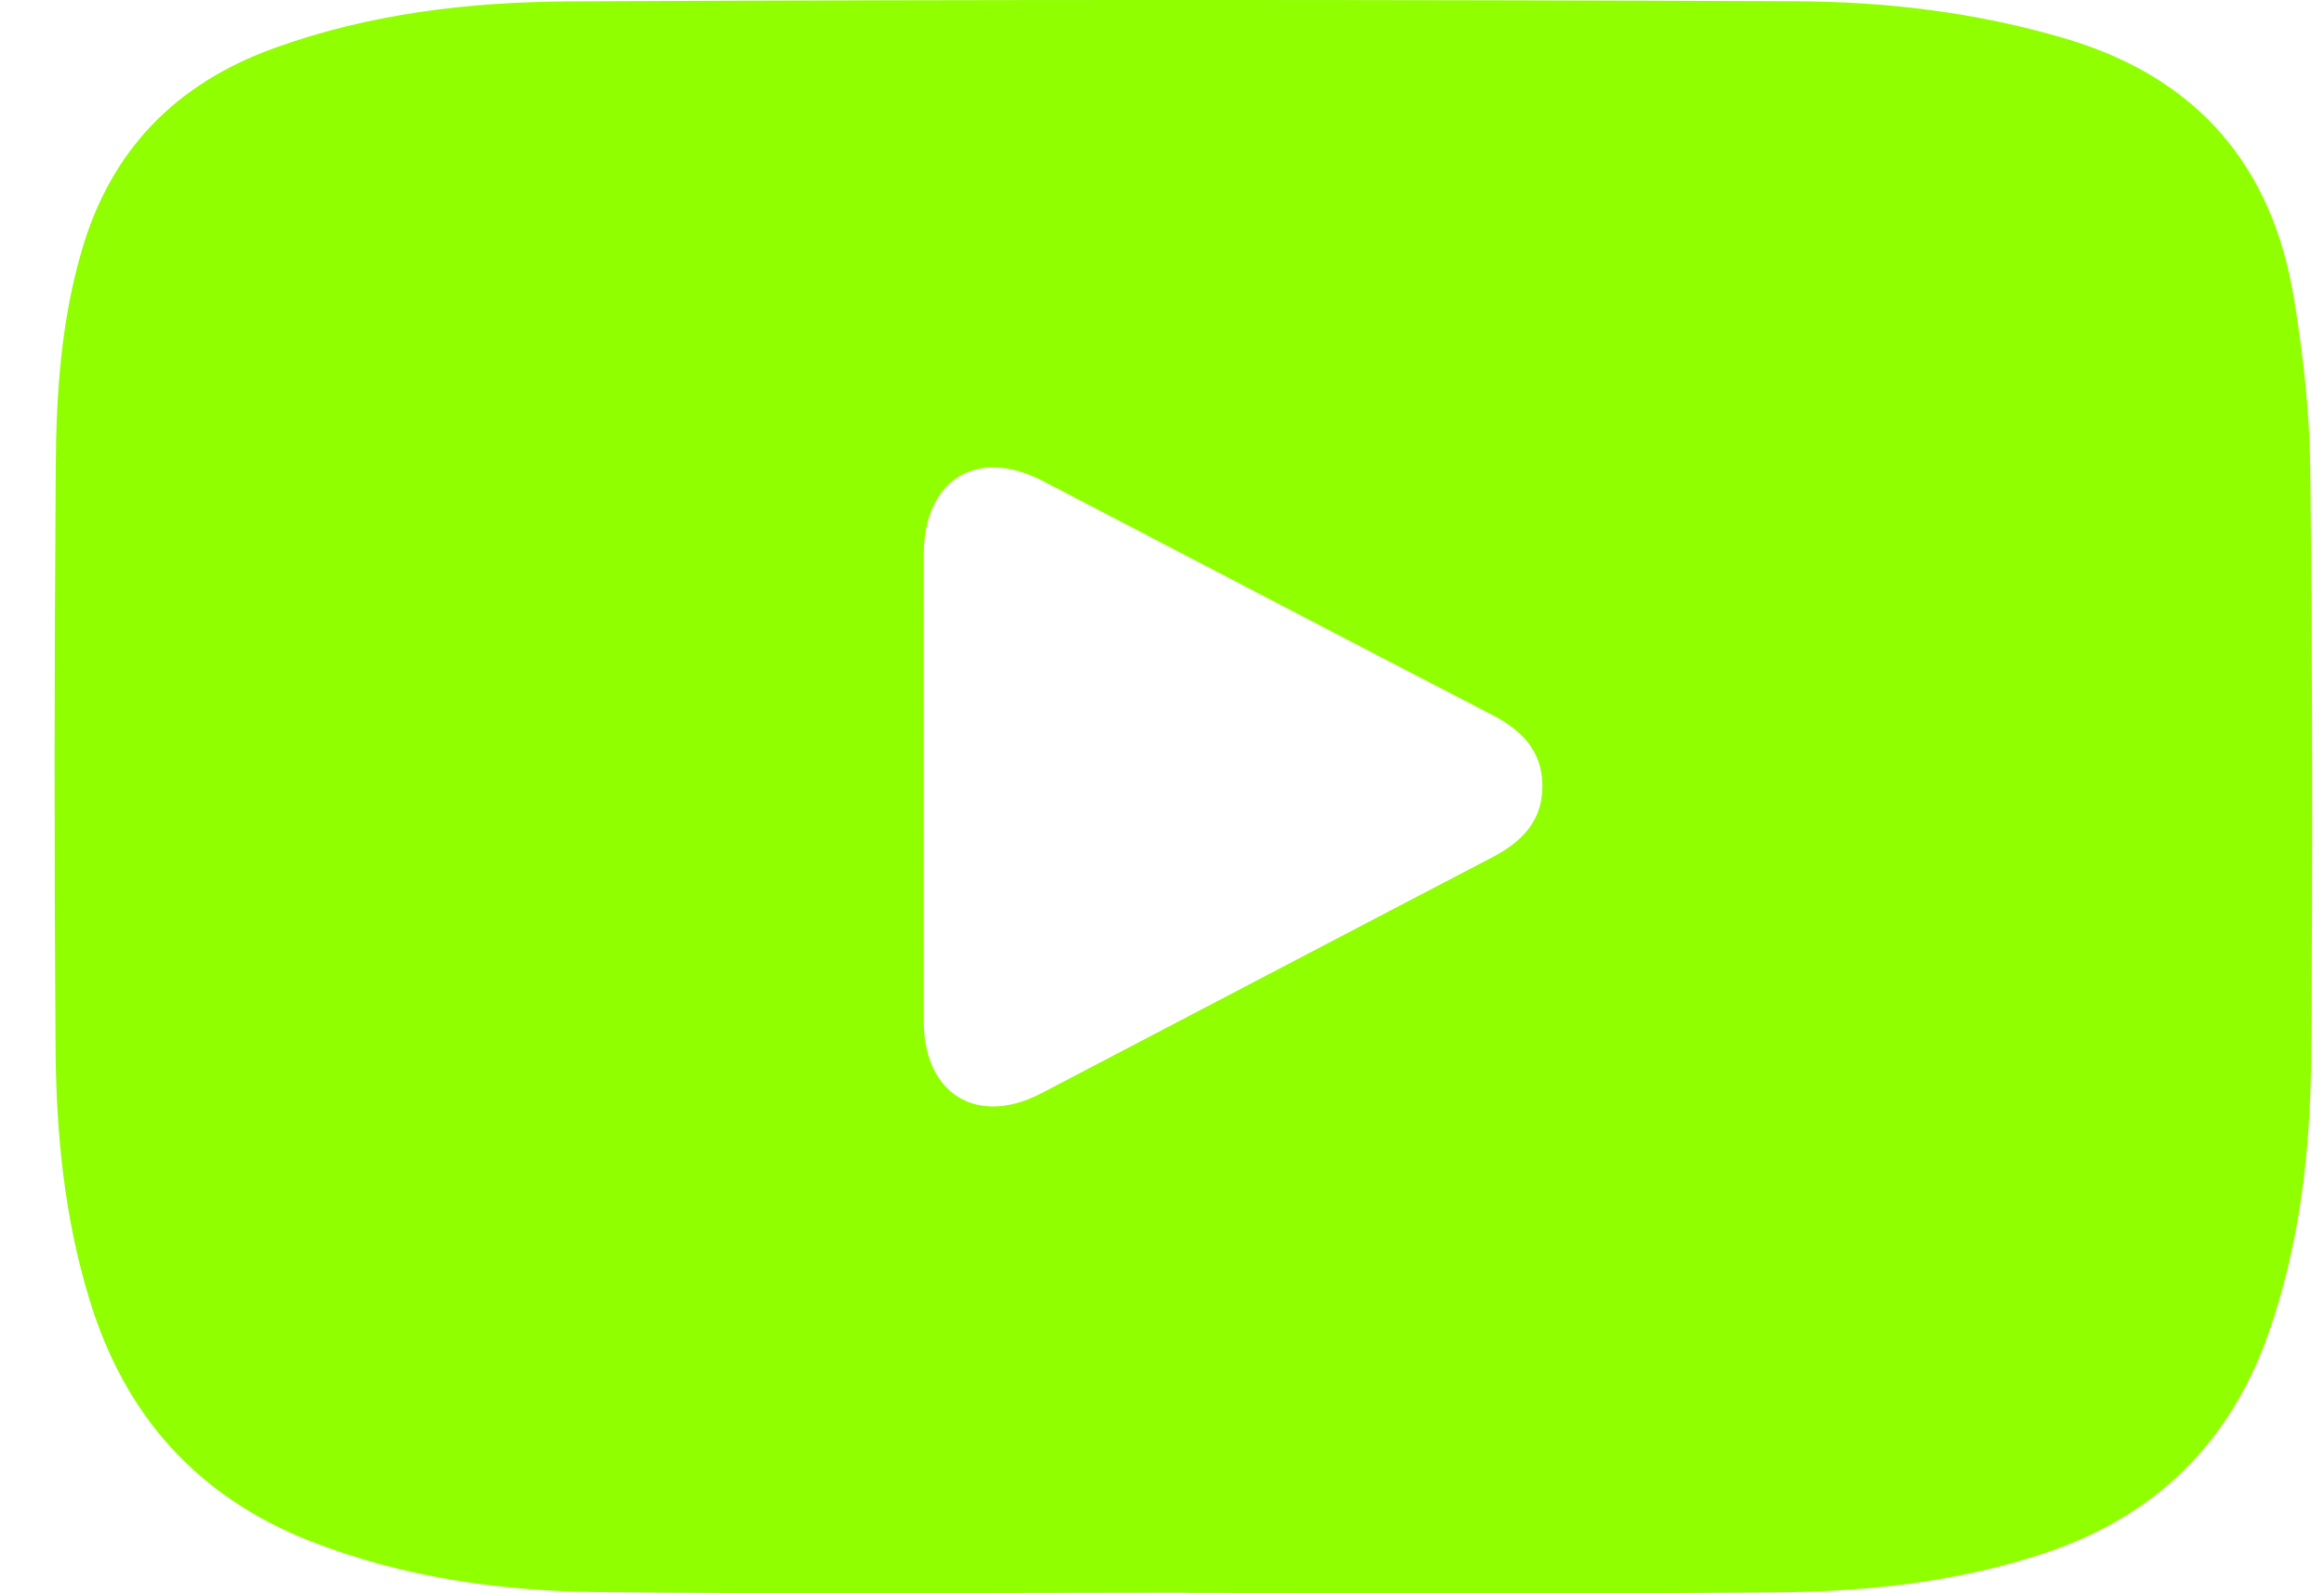 <svg width="35" height="24" viewBox="0 0 35 24" fill="none" xmlns="http://www.w3.org/2000/svg">
<path d="M17.872 23.991C14.917 23.991 11.962 24.014 9.008 23.982C7.534 23.966 6.078 23.763 4.686 23.22C2.982 22.554 1.886 21.335 1.352 19.591C0.973 18.36 0.846 17.088 0.837 15.811C0.816 12.868 0.818 9.924 0.84 6.981C0.848 5.895 0.926 4.807 1.237 3.753C1.681 2.247 2.657 1.259 4.12 0.728C5.565 0.203 7.074 0.028 8.588 0.021C14.741 -0.008 20.894 -0.006 27.048 0.019C28.418 0.024 29.78 0.188 31.109 0.582C33.088 1.169 34.224 2.492 34.55 4.509C34.687 5.35 34.784 6.206 34.793 7.057C34.825 10.022 34.832 12.988 34.806 15.953C34.793 17.353 34.635 18.744 34.166 20.08C33.583 21.743 32.453 22.843 30.791 23.396C29.485 23.831 28.131 23.974 26.77 23.986C23.804 24.012 20.838 23.994 17.872 23.994C17.872 23.993 17.872 23.992 17.872 23.991ZM13.912 11.823C13.912 13.011 13.91 14.198 13.912 15.386C13.915 16.482 14.716 16.973 15.683 16.468C17.947 15.285 20.206 14.097 22.47 12.916C22.913 12.685 23.23 12.372 23.229 11.842C23.229 11.313 22.918 10.999 22.471 10.768C20.214 9.6 17.962 8.42 15.707 7.246C14.708 6.728 13.913 7.222 13.912 8.359C13.91 9.513 13.912 10.668 13.912 11.822L13.912 11.823Z" fill="#90FF00"/>
</svg>
